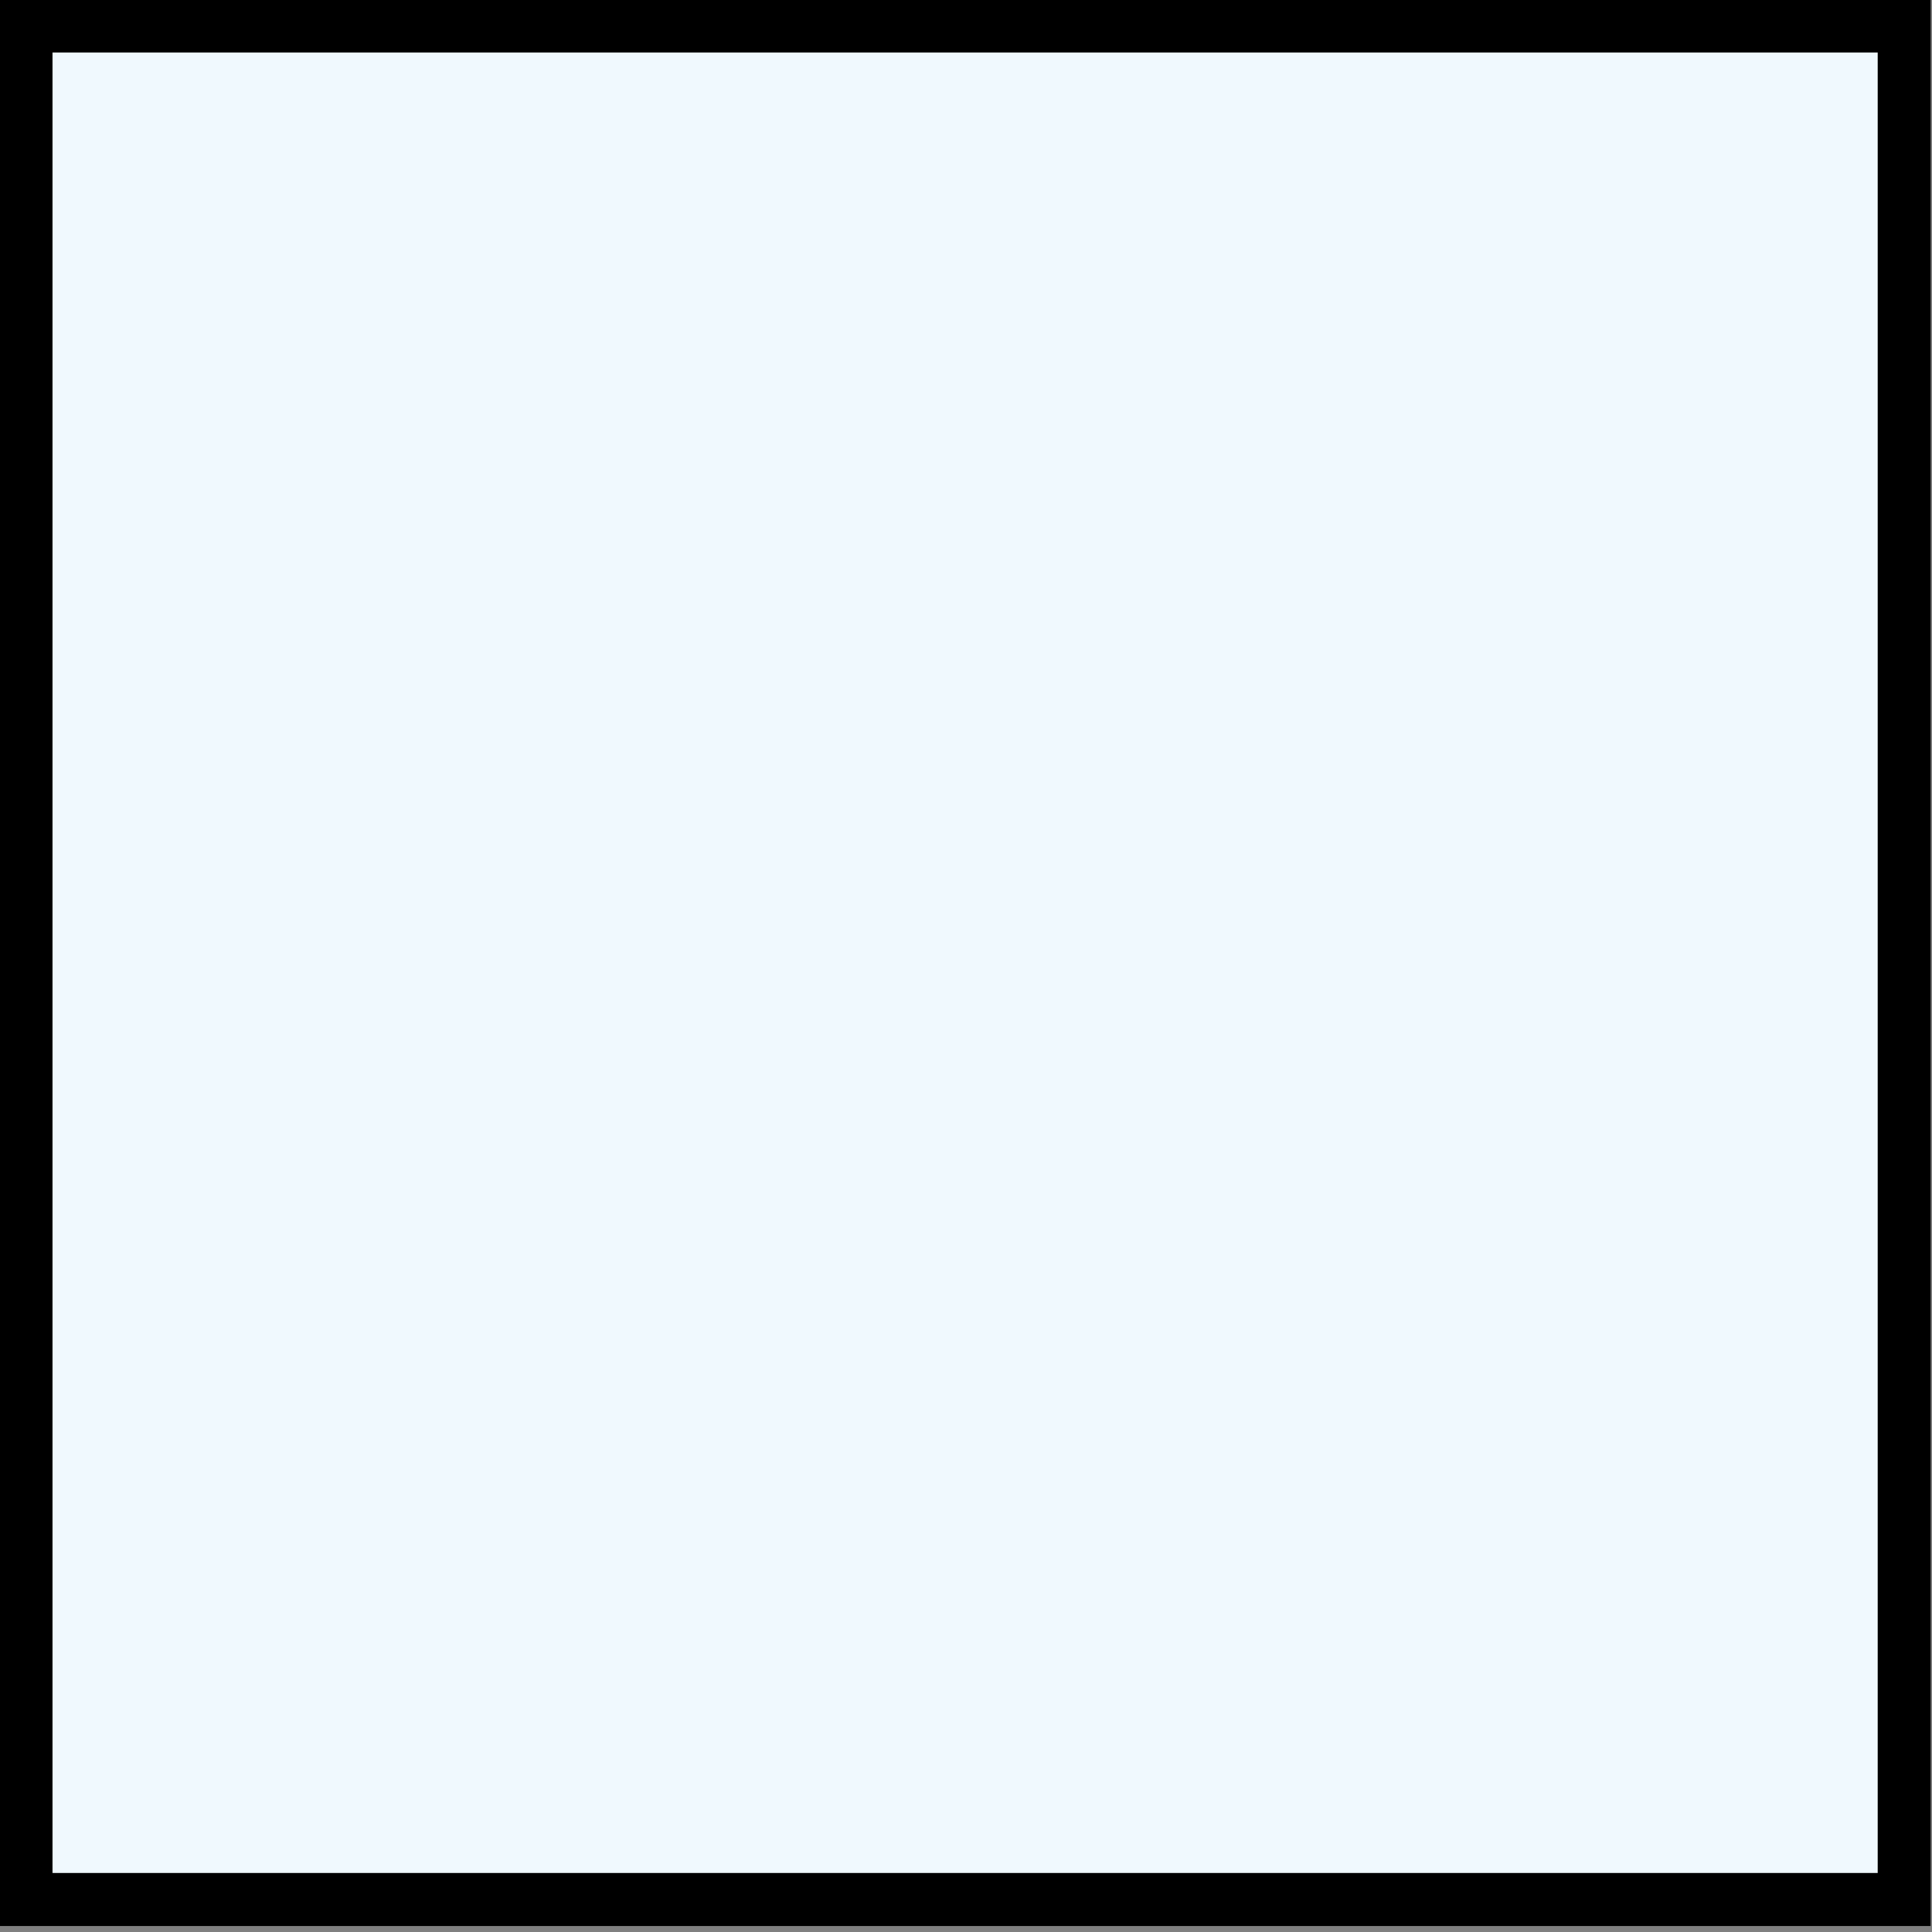 <?xml version="1.0" encoding="utf-8"?>
<svg version="1.1" id="Layer_1"
xmlns="http://www.w3.org/2000/svg"
xmlns:xlink="http://www.w3.org/1999/xlink"
xmlns:author="http://www.sothink.com"
width="104px" height="104px"
xml:space="preserve">
<rect width="100%" height="100%" fill="#808080" stroke="none"/>
<g id="226" transform="matrix(1, 0, 0, 1, 1.4, 1.4)">
<path style="fill:#F0F9FE;fill-opacity:1" d="M0,0L101.1 0L101.1 100.85L0 100.85L0 0" />
<path style="fill:none;stroke-width:2.85;stroke-linecap:butt;stroke-linejoin:miter;stroke-miterlimit:4;stroke:#000000;stroke-opacity:1" d="M0,0L101.1 0L101.1 100.85L0 100.85L0 0z" />
</g>
</svg>

